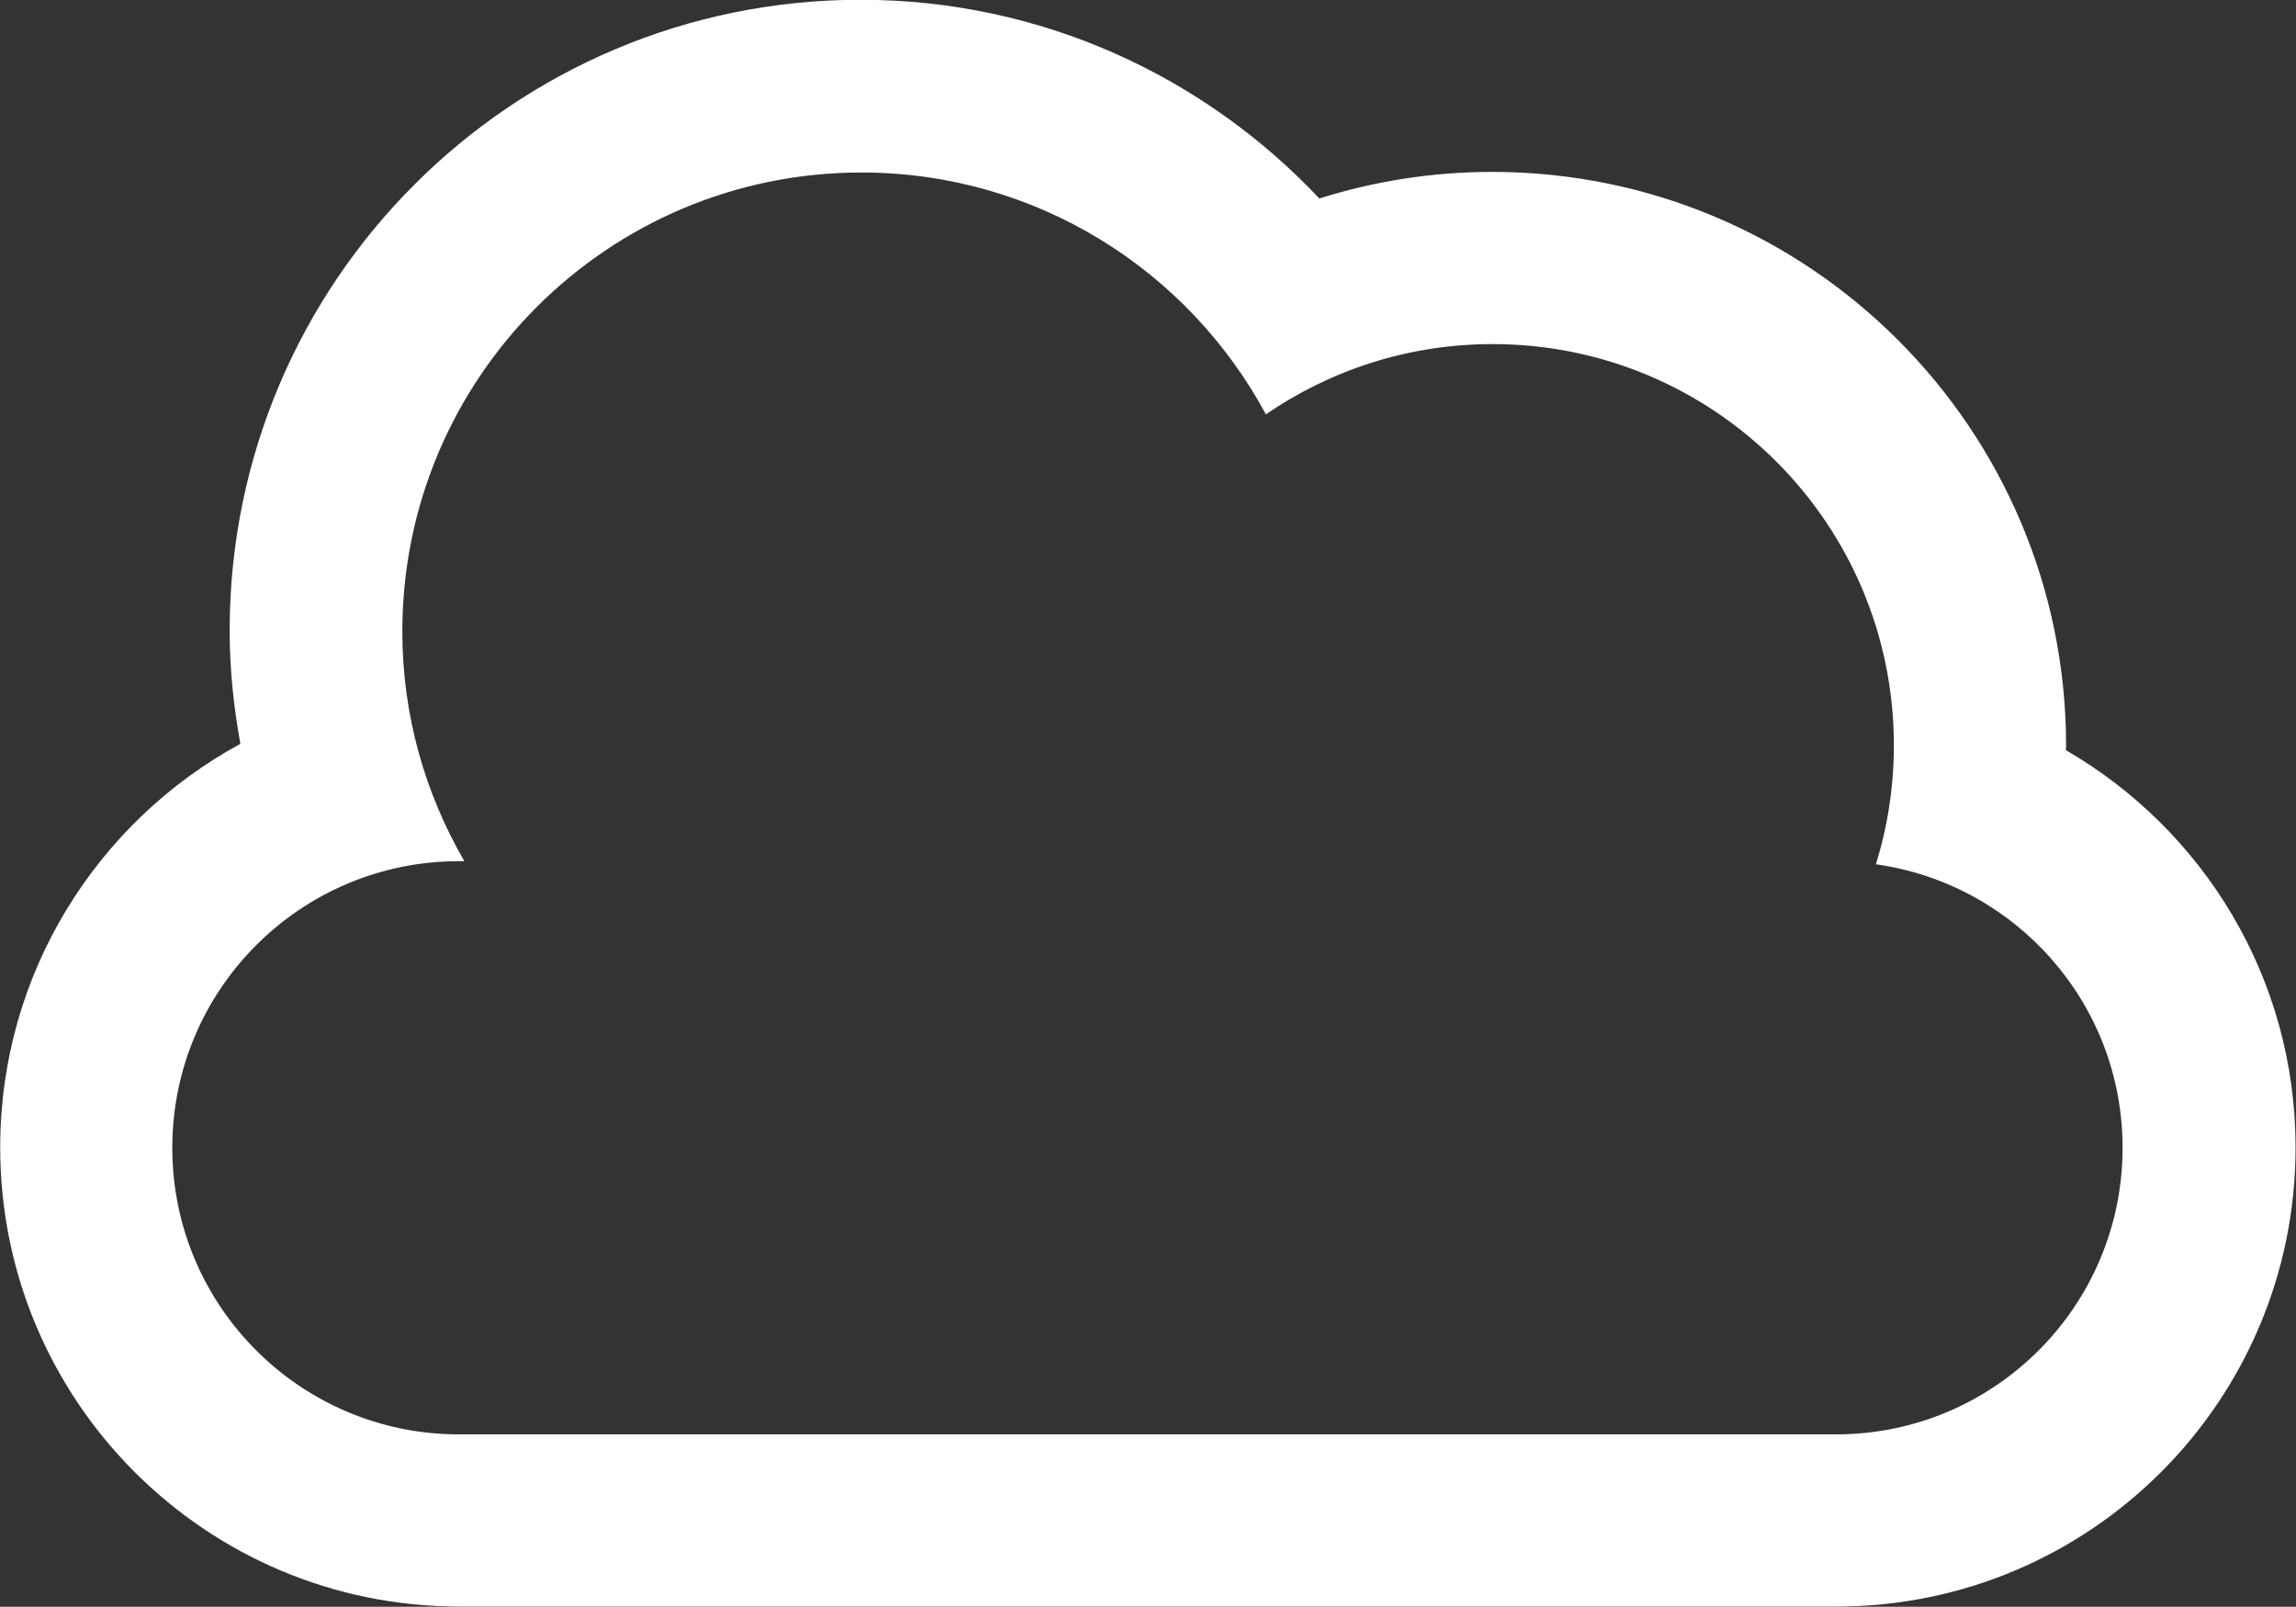 <svg xmlns="http://www.w3.org/2000/svg" xmlns:xlink="http://www.w3.org/1999/xlink" preserveAspectRatio="xMidYMid" width="79.969" height="55.969" viewBox="0 0 79.969 55.969">
  <rect x="0" y="0" width="79.969" height="55.969" fill="#333333" stroke="none"/>
  <defs>
    <style>
      .cls-1 {
        fill: #fff;
        fill-rule: evenodd;
      }
    </style>
  </defs>
  <path d="M79.954,39.970 C79.954,48.803 72.794,55.963 63.961,55.963 L16.000,55.963 C7.167,55.963 0.007,48.803 0.007,39.970 C0.007,33.899 3.389,28.619 8.372,25.910 C8.139,24.628 7.999,23.314 7.999,21.966 C7.999,9.830 17.837,-0.008 29.973,-0.008 C36.278,-0.008 41.946,2.661 45.953,6.914 C47.852,6.315 49.873,5.988 51.970,5.988 C63.011,5.988 71.961,14.938 71.961,25.979 C71.961,26.030 71.954,26.080 71.953,26.131 C76.731,28.897 79.954,34.052 79.954,39.970 ZM65.337,30.107 C65.743,28.798 65.963,27.405 65.963,25.962 C65.963,18.243 59.705,11.986 51.986,11.986 C49.055,11.986 46.337,12.892 44.090,14.434 C41.392,9.419 36.097,6.009 30.003,6.009 C21.172,6.009 14.013,13.167 14.013,21.998 C14.013,24.917 14.808,27.644 16.174,29.999 L15.984,29.999 C10.471,29.999 6.001,34.469 6.001,39.982 C6.001,45.496 10.471,49.965 15.984,49.965 L63.945,49.965 C69.459,49.965 73.929,45.496 73.929,39.982 C73.929,34.942 70.190,30.786 65.337,30.107 Z" class="cls-1"/>
</svg>
